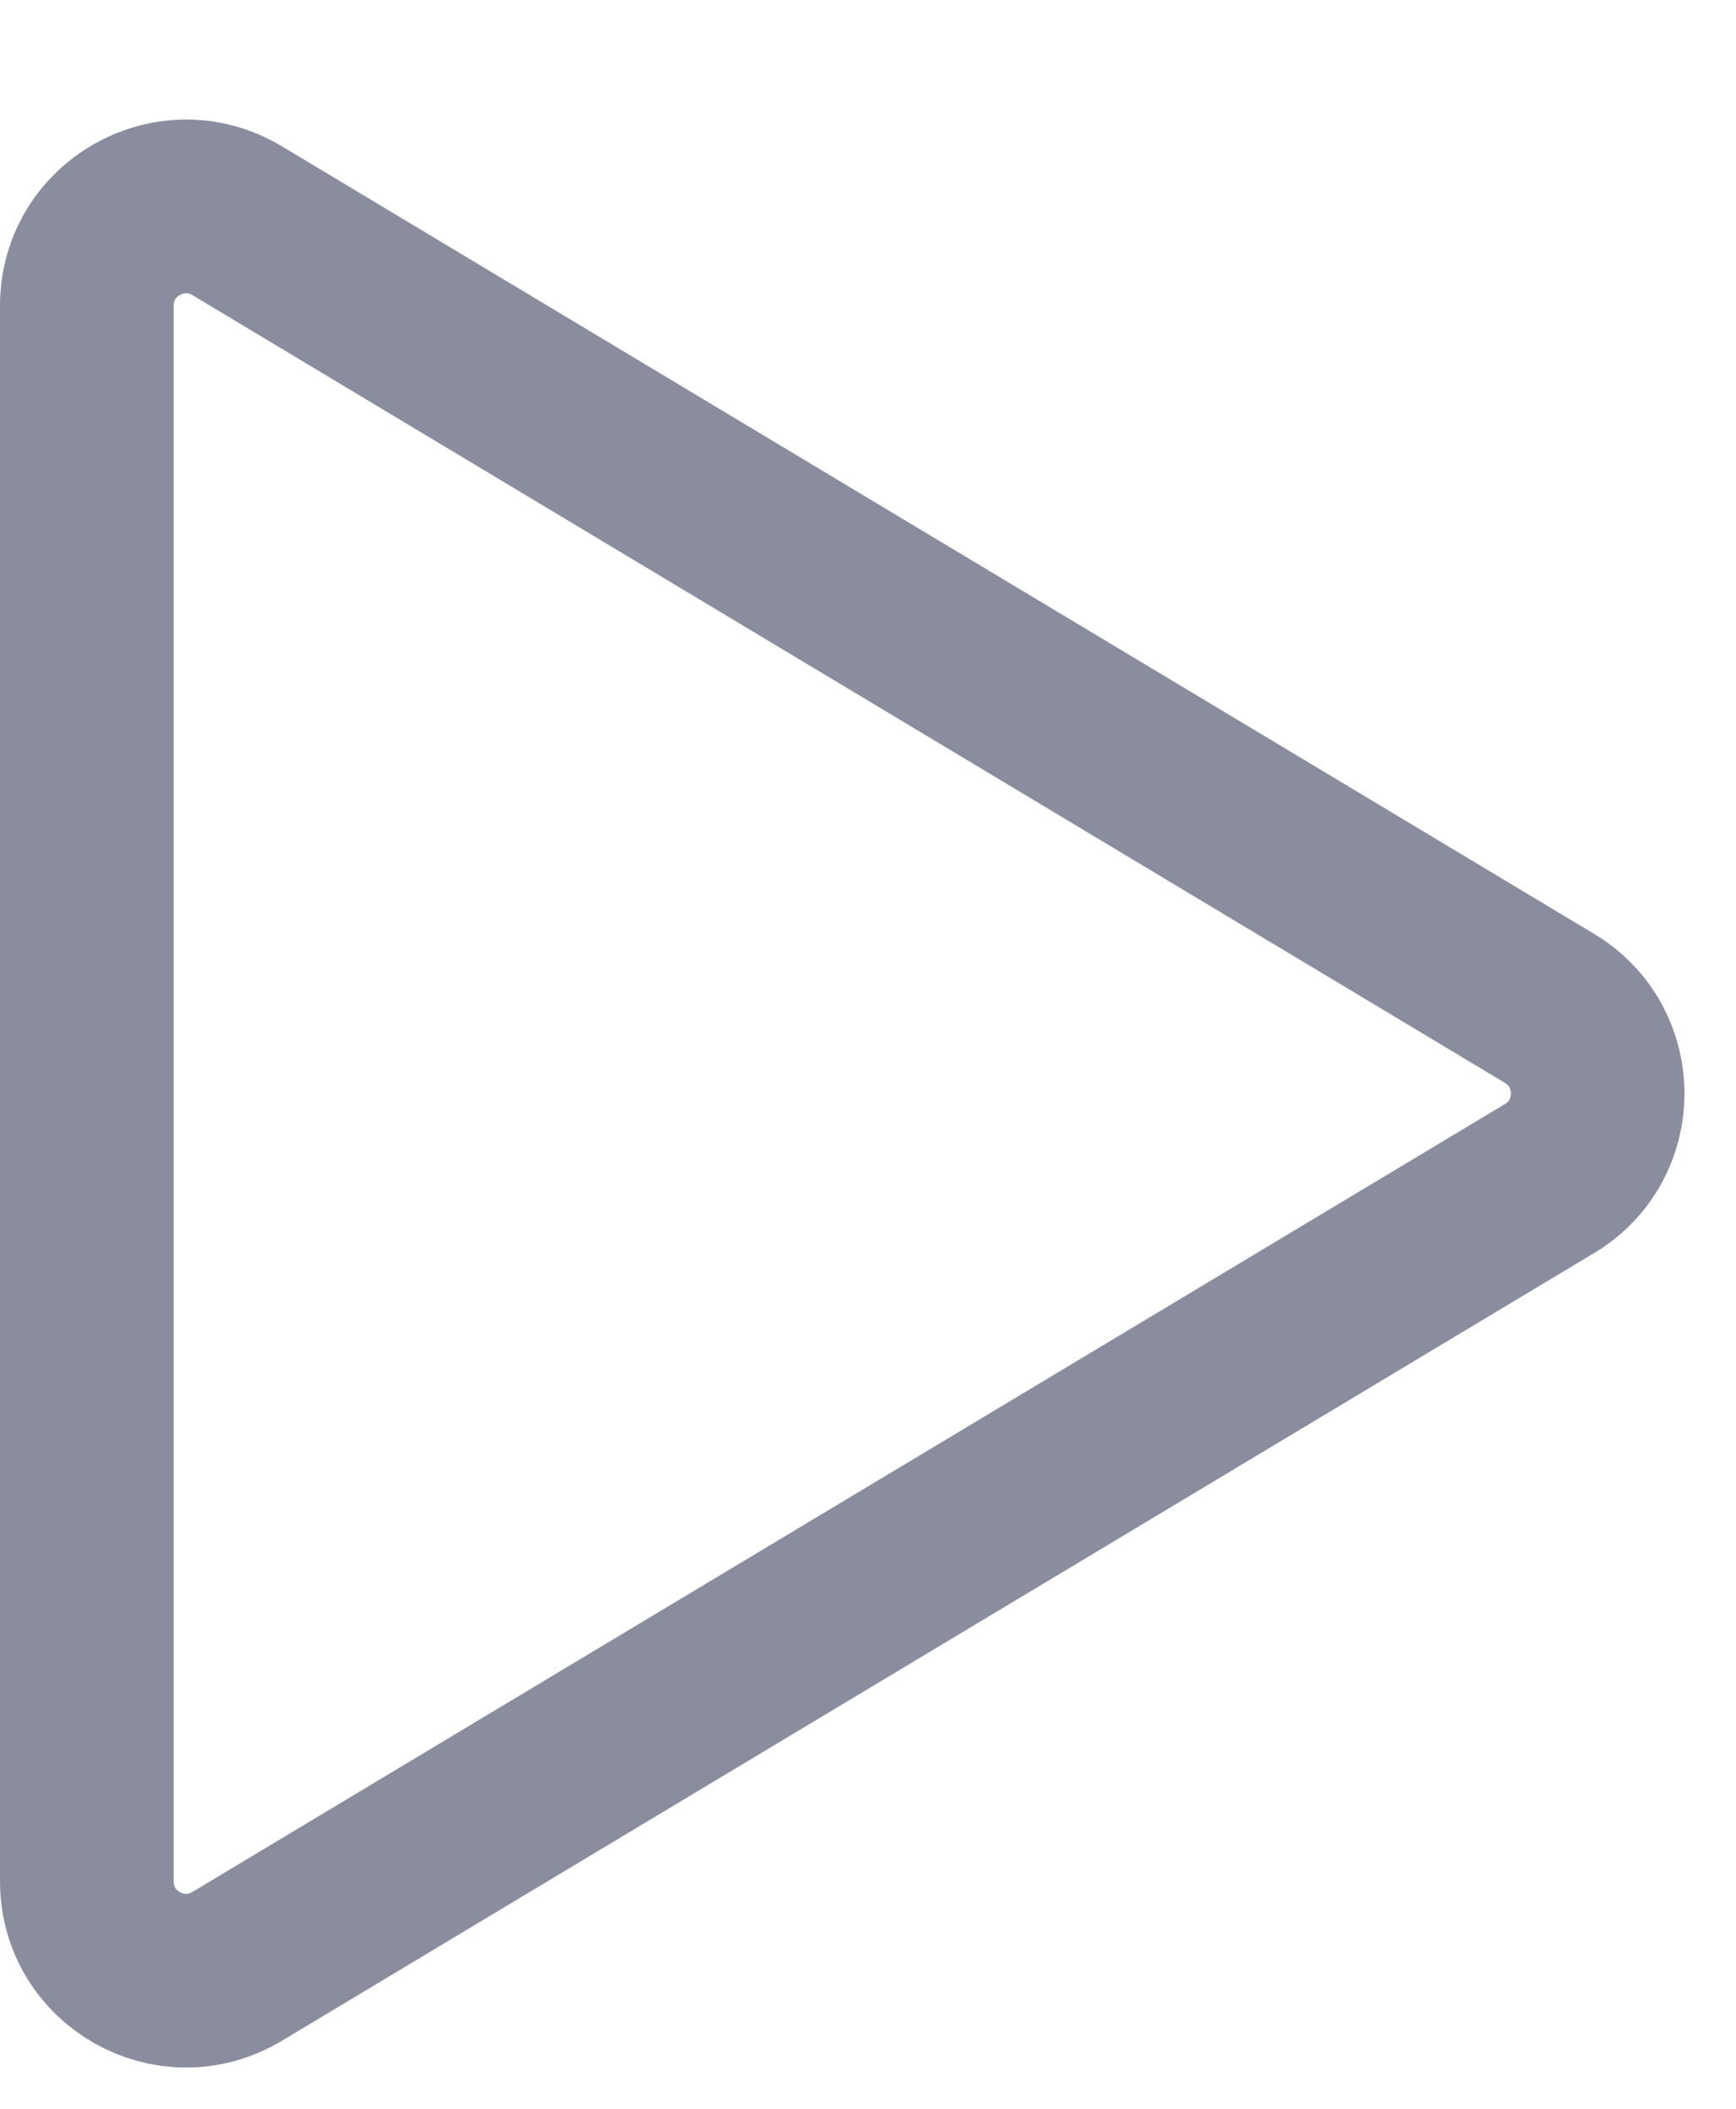 <svg width="14" height="17" viewBox="0 0 14 17" fill="none" xmlns="http://www.w3.org/2000/svg">
<path d="M12.496 8.129C13.014 8.44 13.014 9.191 12.496 9.501L1.912 15.852C1.378 16.172 0.7 15.788 0.7 15.166L0.7 2.465C0.7 1.843 1.378 1.459 1.912 1.779L12.496 8.129Z" stroke="#898D9D" stroke-width="1.4"/>
</svg>
